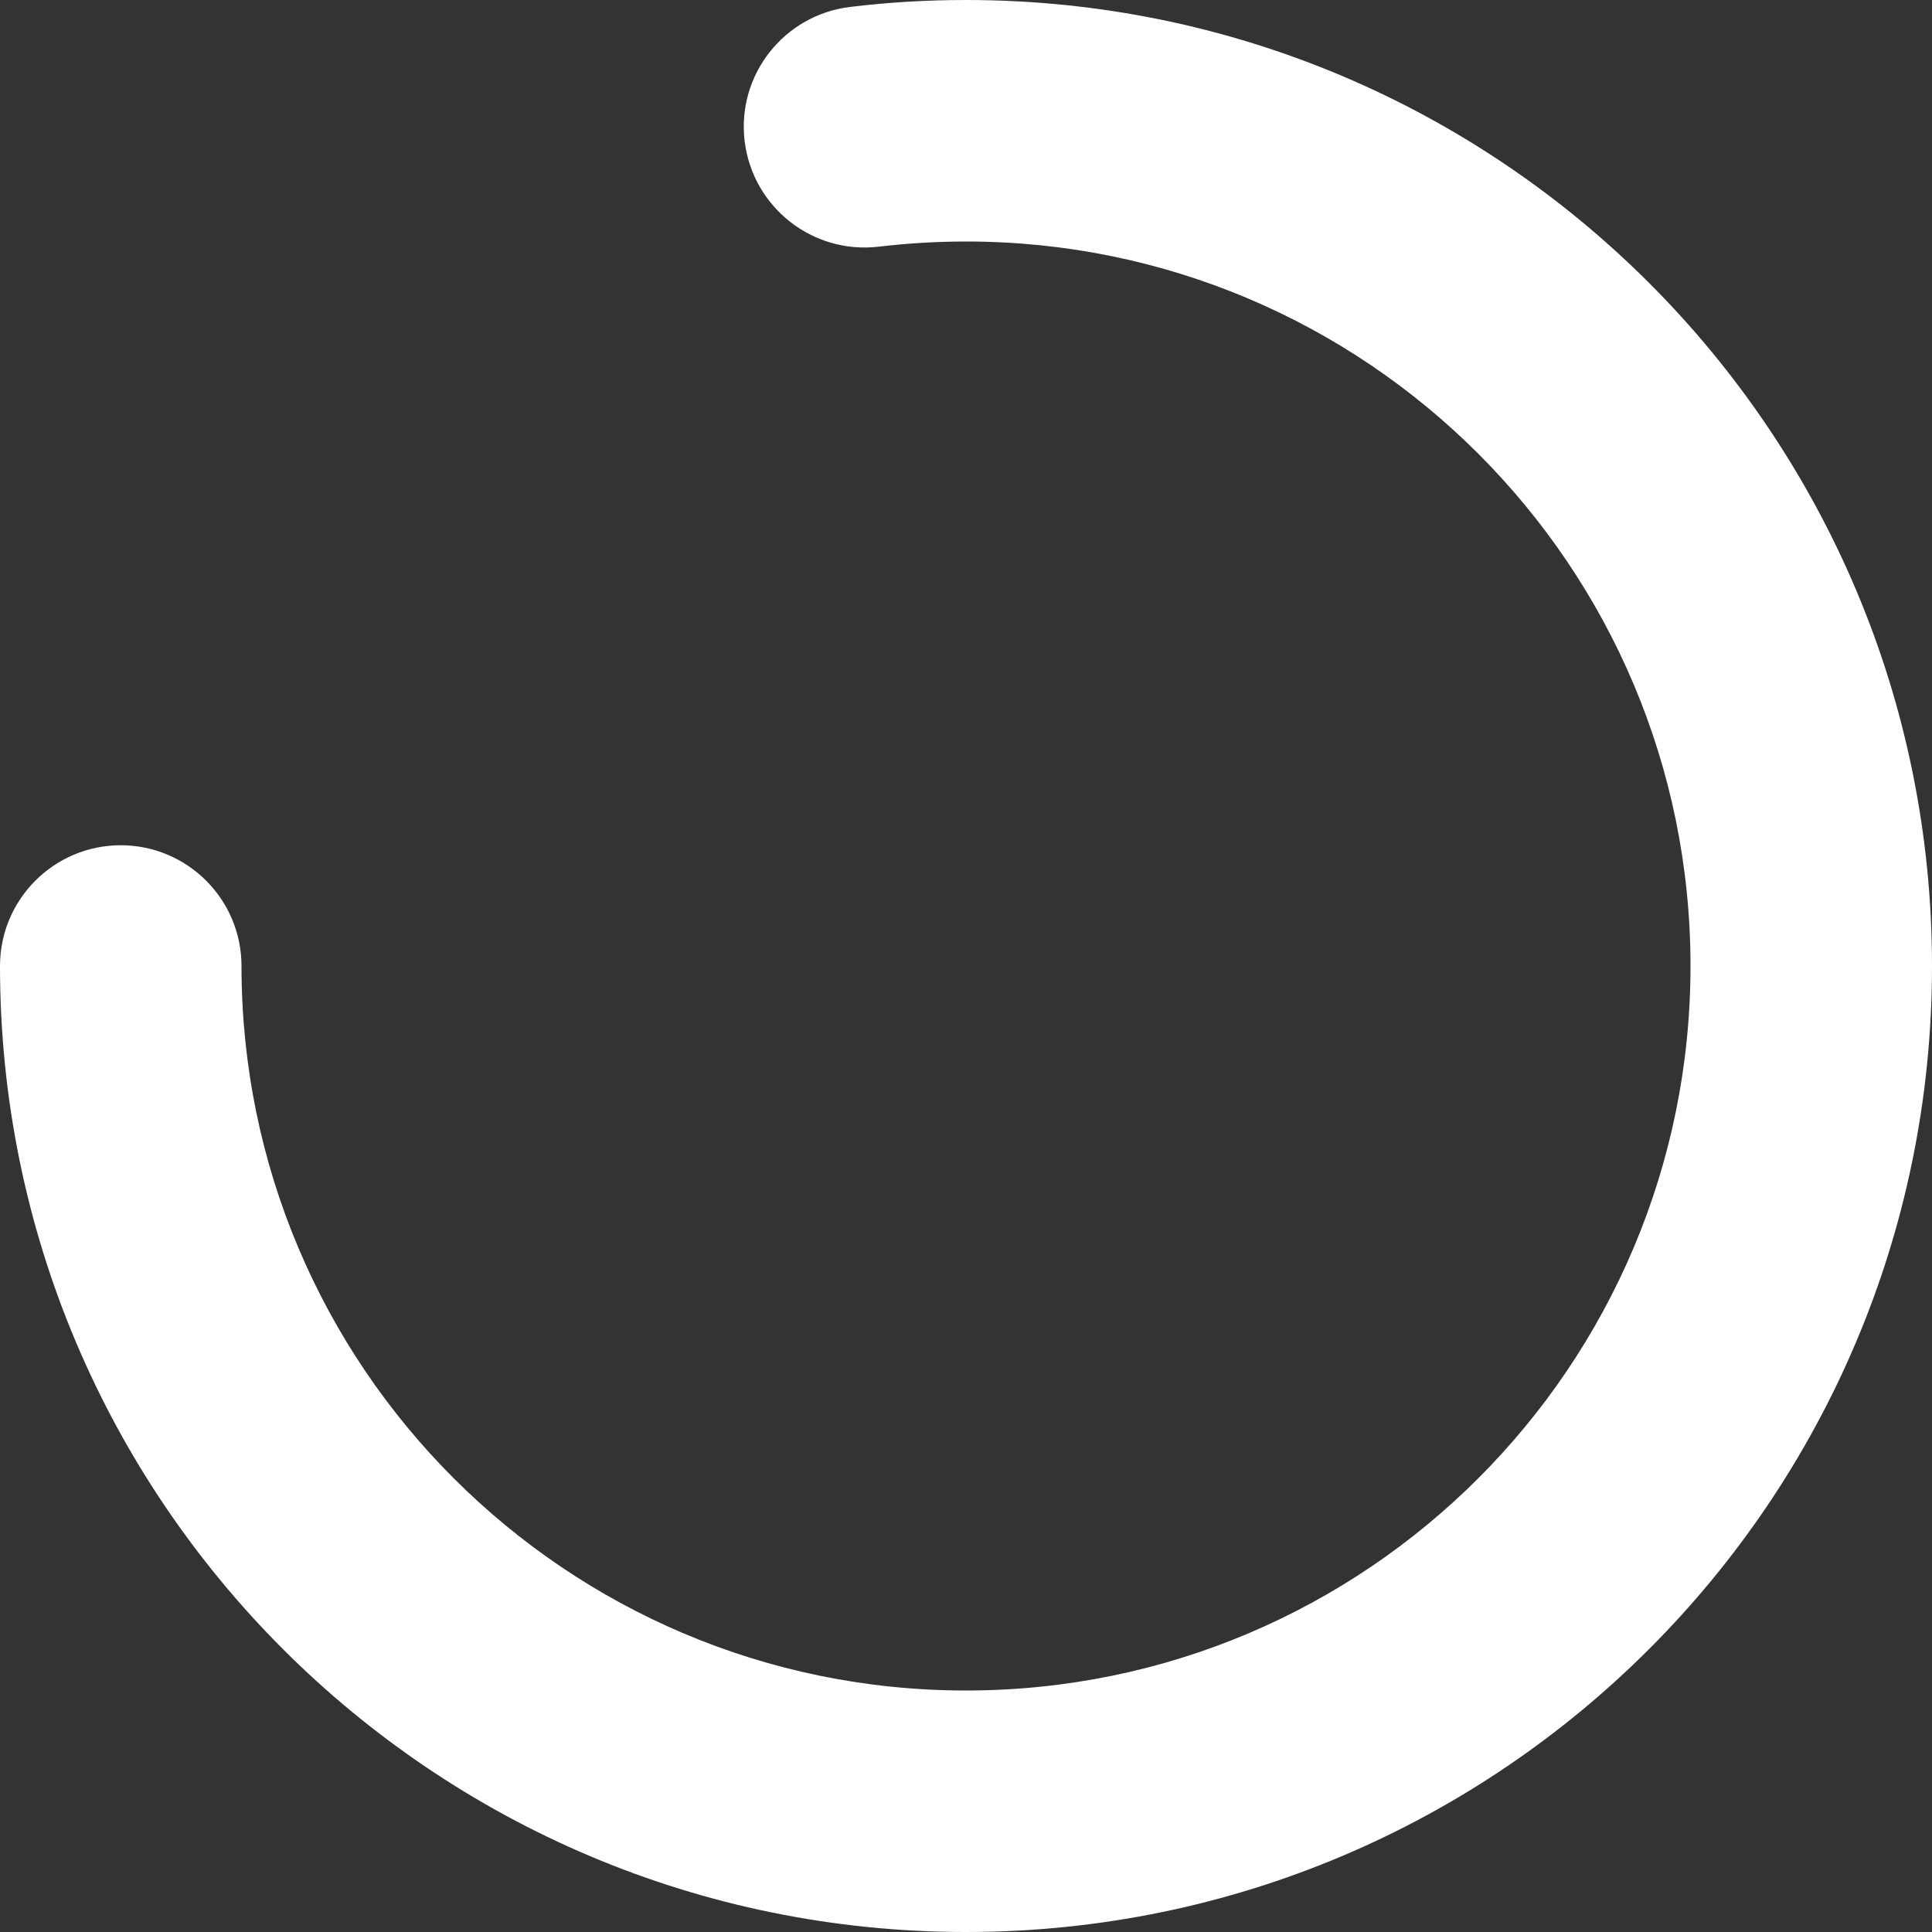 <?xml version="1.0" encoding="UTF-8"?>
<svg width="12px" height="12px" viewBox="0 0 12 12" version="1.1" xmlns="http://www.w3.org/2000/svg" xmlns:xlink="http://www.w3.org/1999/xlink">
    <rect x="0" y="0" width="12" height="12" fill="#333333" stroke="none"/>
    <!-- Generator: Sketch 53.1 (72631) - https://sketchapp.com -->
    <title>loading</title>
    <desc>Created with Sketch.</desc>
    <g id="loading" stroke="none" stroke-width="1" fill="none" fill-rule="evenodd">
        <g fill="#FFFFFF" fill-rule="nonzero" id="Oval">
            <path d="M6,12 C5.586,12 5.25,11.664 5.25,11.25 C5.25,10.836 5.586,10.5 6,10.5 C8.485,10.5 10.5,8.485 10.5,6 C10.5,3.515 8.485,1.5 6,1.5 C3.515,1.5 1.5,3.515 1.5,6 C1.5,6.182 1.511,6.362 1.532,6.541 C1.581,6.952 1.288,7.325 0.876,7.375 C0.465,7.424 0.092,7.13 0.043,6.719 C0.014,6.481 8.8817842e-16,6.242 8.8817842e-16,6 C6.50273486e-16,2.686 2.686,1.77635684e-15 6,1.77635684e-15 C9.314,1.53845191e-15 12,2.686 12,6 C12,9.314 9.314,12 6,12 Z" transform="translate(6, 6) rotate(-270) translate(-6, -6) "></path>
        </g>
    </g>
</svg>